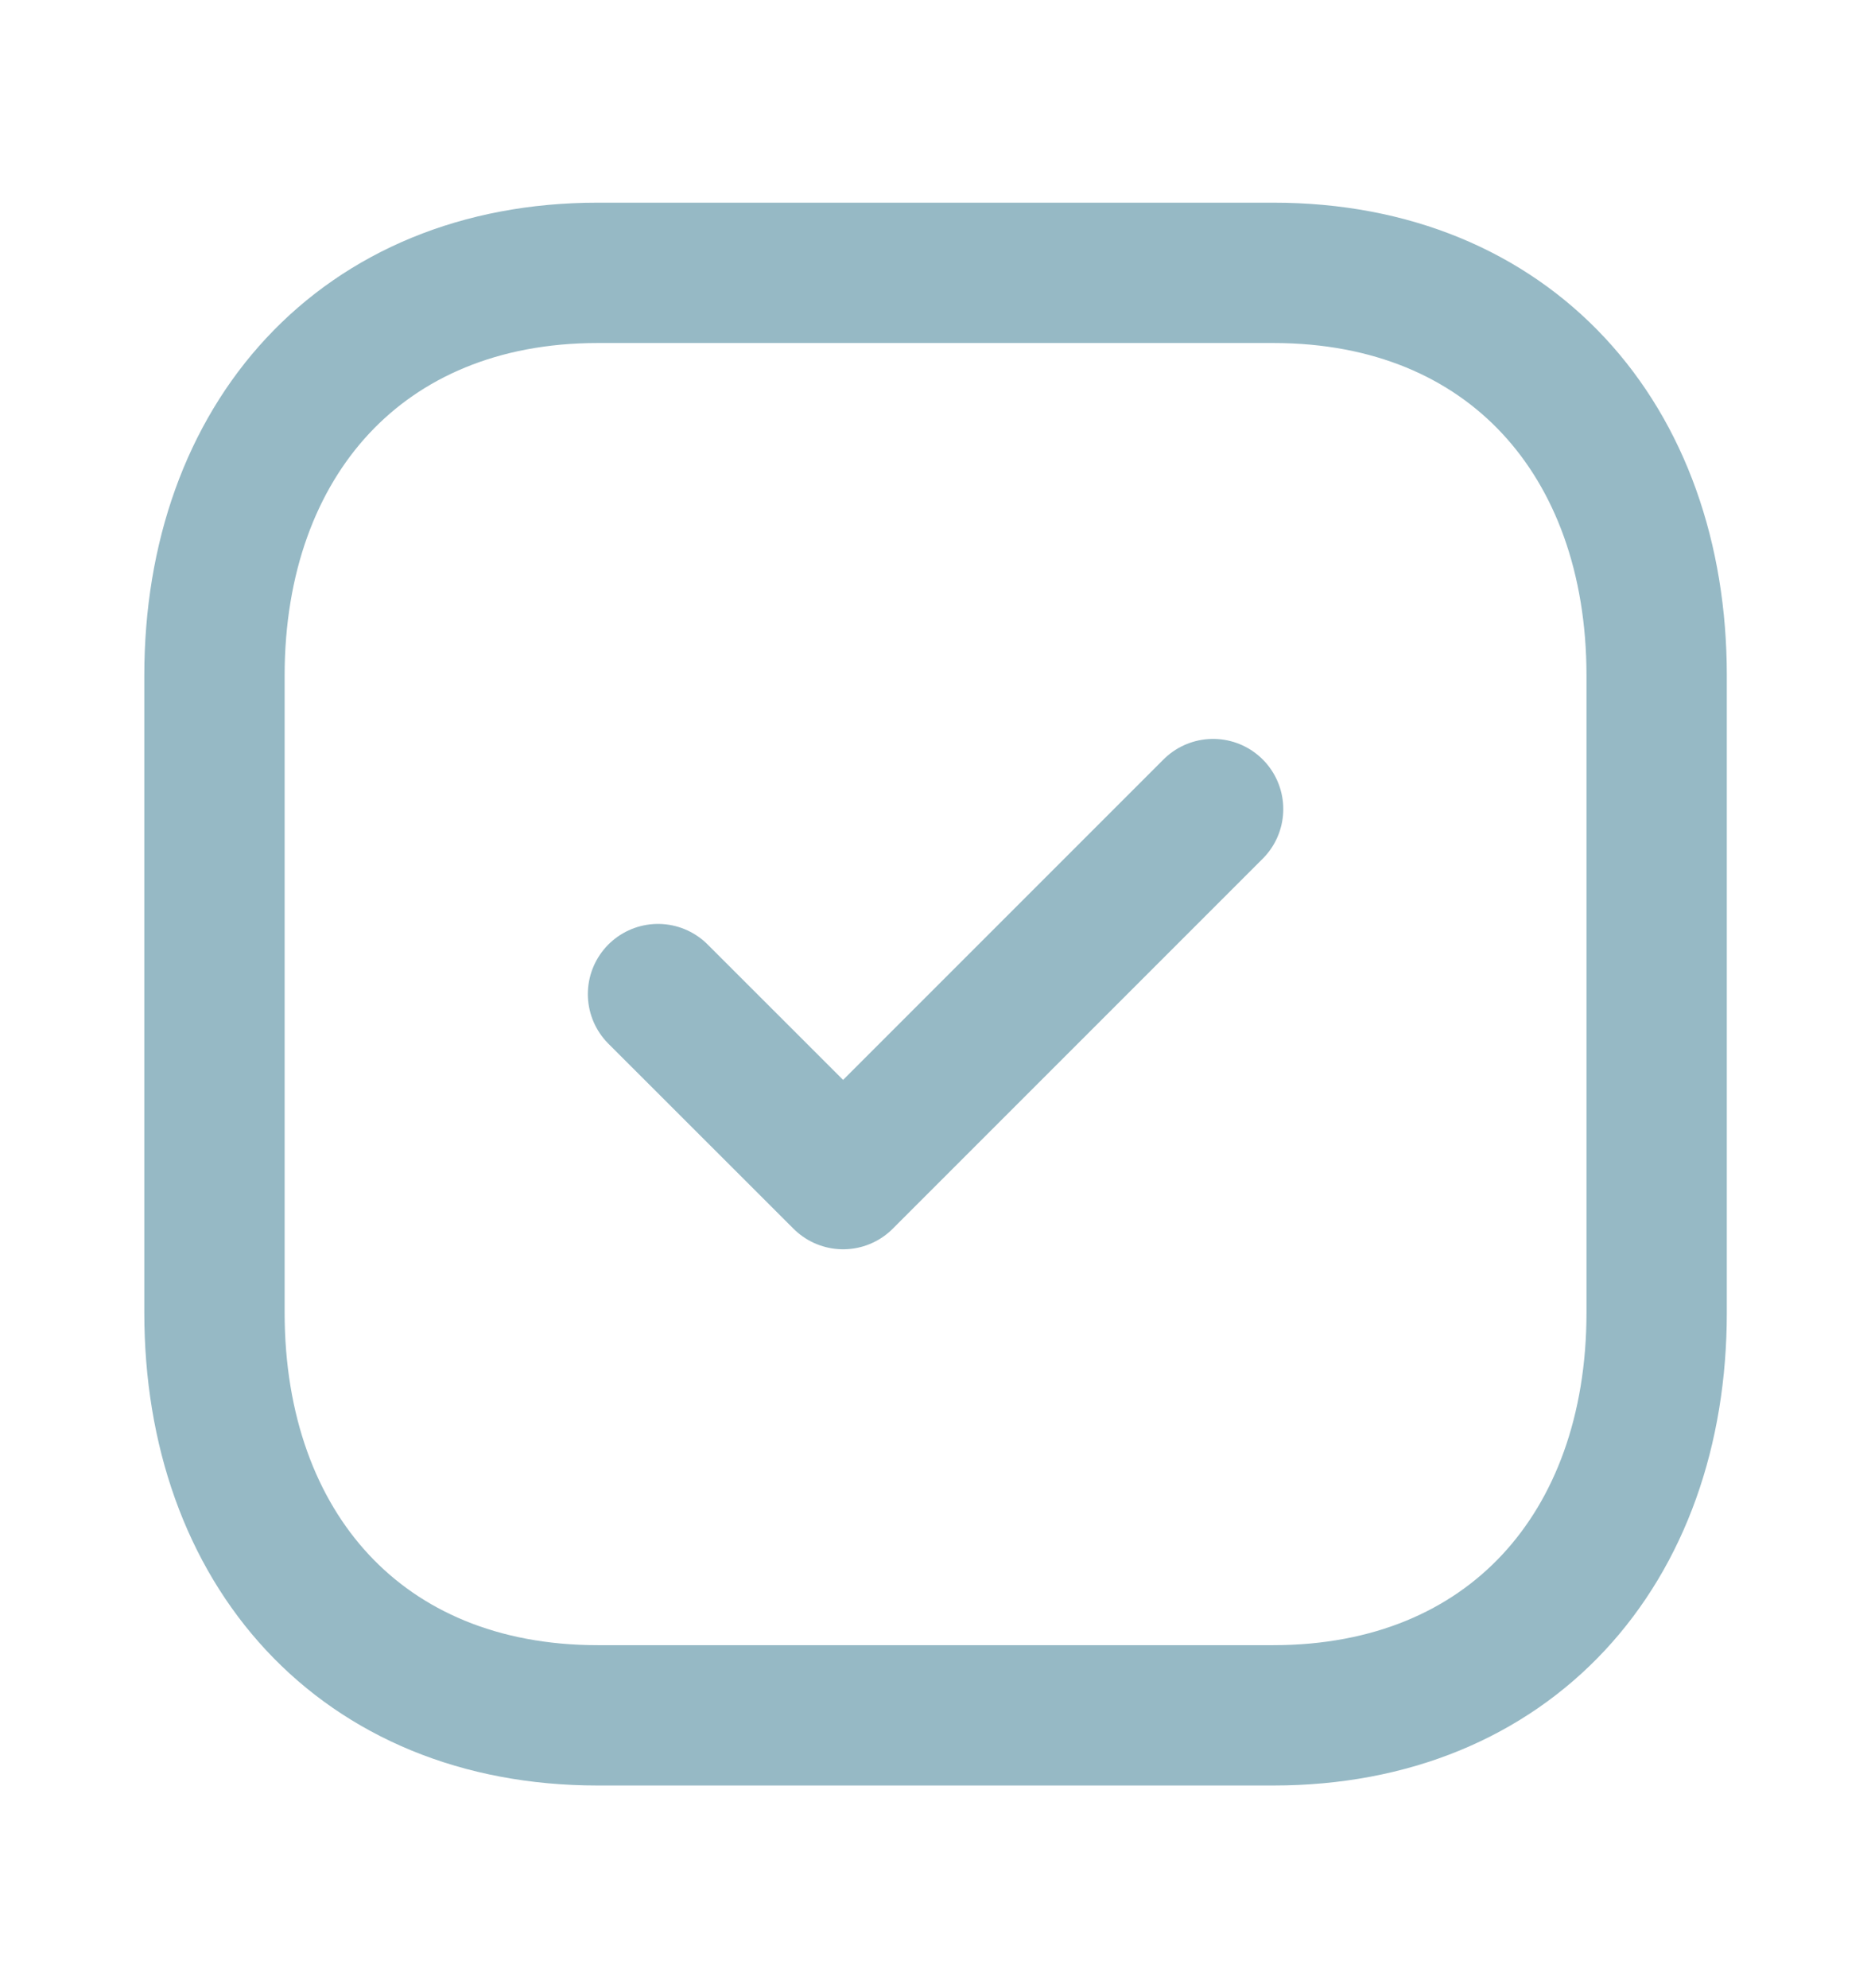 <svg width="16" height="17" viewBox="0 0 16 17" fill="none" xmlns="http://www.w3.org/2000/svg">
<path fill-rule="evenodd" clip-rule="evenodd" d="M10.89 2.333H5.111C3.097 2.333 1.834 3.76 1.834 5.777V11.223C1.834 13.241 3.091 14.667 5.111 14.667H10.889C12.91 14.667 14.167 13.241 14.167 11.223V5.777C14.167 3.76 12.91 2.333 10.89 2.333Z" stroke="#96B9C5" stroke-width="1.2" stroke-linecap="round" stroke-linejoin="round"/>
<path d="M5.627 8.5L7.21 10.082L10.374 6.918" stroke="#96B9C5" stroke-width="1.2" stroke-linecap="round" stroke-linejoin="round"/>
</svg>
